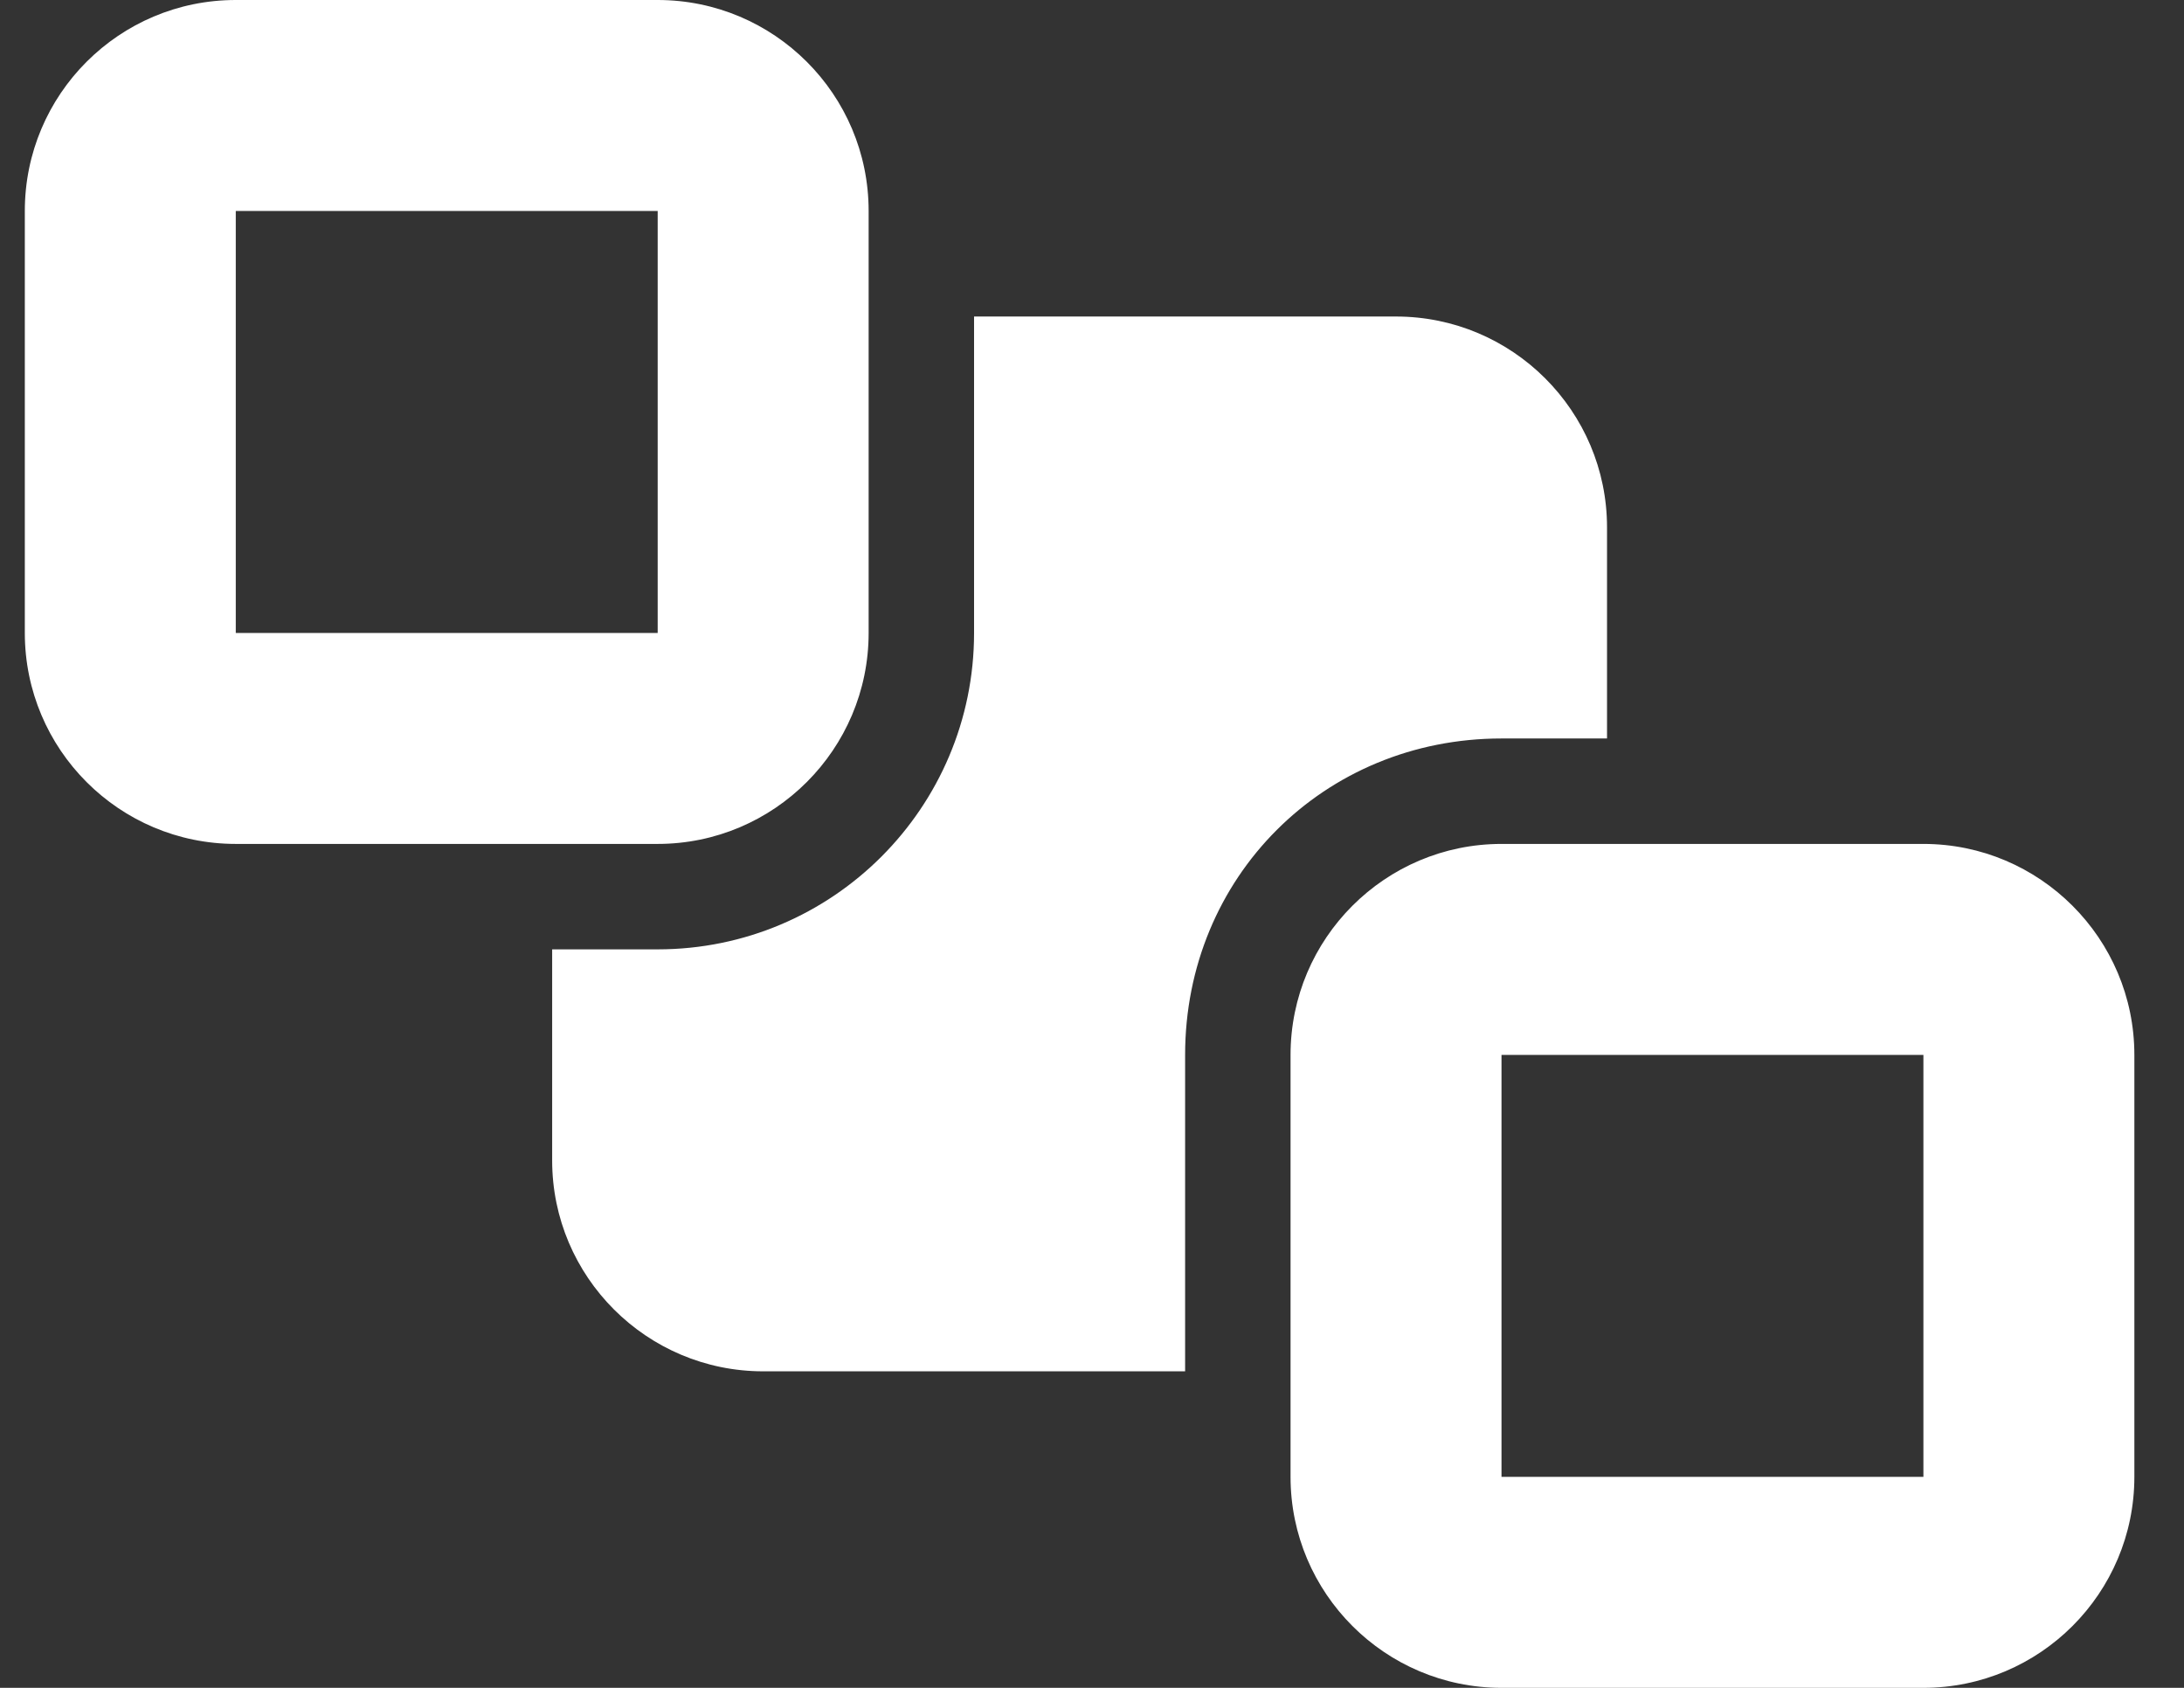 <svg width="22" height="17" viewBox="0 0 22 17" fill="none" xmlns="http://www.w3.org/2000/svg">
<rect x="0" y="0" width="22" height="17" fill="#333333" stroke="none"/>
<g id="send-back 1" clip-path="url(#clip0_31_18411)" fill="#ffffff">
<path id="Vector" d="M6.625 0C7.797 0 8.75 0.951 8.75 2.125V6.375C8.75 7.547 7.797 8.5 6.625 8.5H2.375C1.201 8.5 0.25 7.547 0.25 6.375V2.125C0.25 0.951 1.201 0 2.375 0H6.625ZM6.625 2.125H2.375V6.375H6.625V2.125ZM19.375 8.5C20.547 8.5 21.5 9.453 21.5 10.625V14.875C21.5 16.047 20.547 17 19.375 17H15.125C13.953 17 13 16.047 13 14.875V10.625C13 9.453 13.953 8.5 15.125 8.5H19.375ZM19.375 10.625H15.125V14.875H19.375V10.625ZM6.625 9.562C8.385 9.562 9.812 8.135 9.812 6.375V3.188H14.062C15.235 3.188 16.188 4.14 16.188 5.312V7.438H15.125C13.335 7.438 11.938 8.835 11.938 10.625V13.812H7.688C6.515 13.812 5.562 12.86 5.562 11.688V9.562H6.625Z"/>
</g>
<defs>
<clipPath id="clip0_31_18411">
<rect width="21.25" height="17" fill="white" transform="translate(0.25)"/>
</clipPath>
</defs>
</svg>
